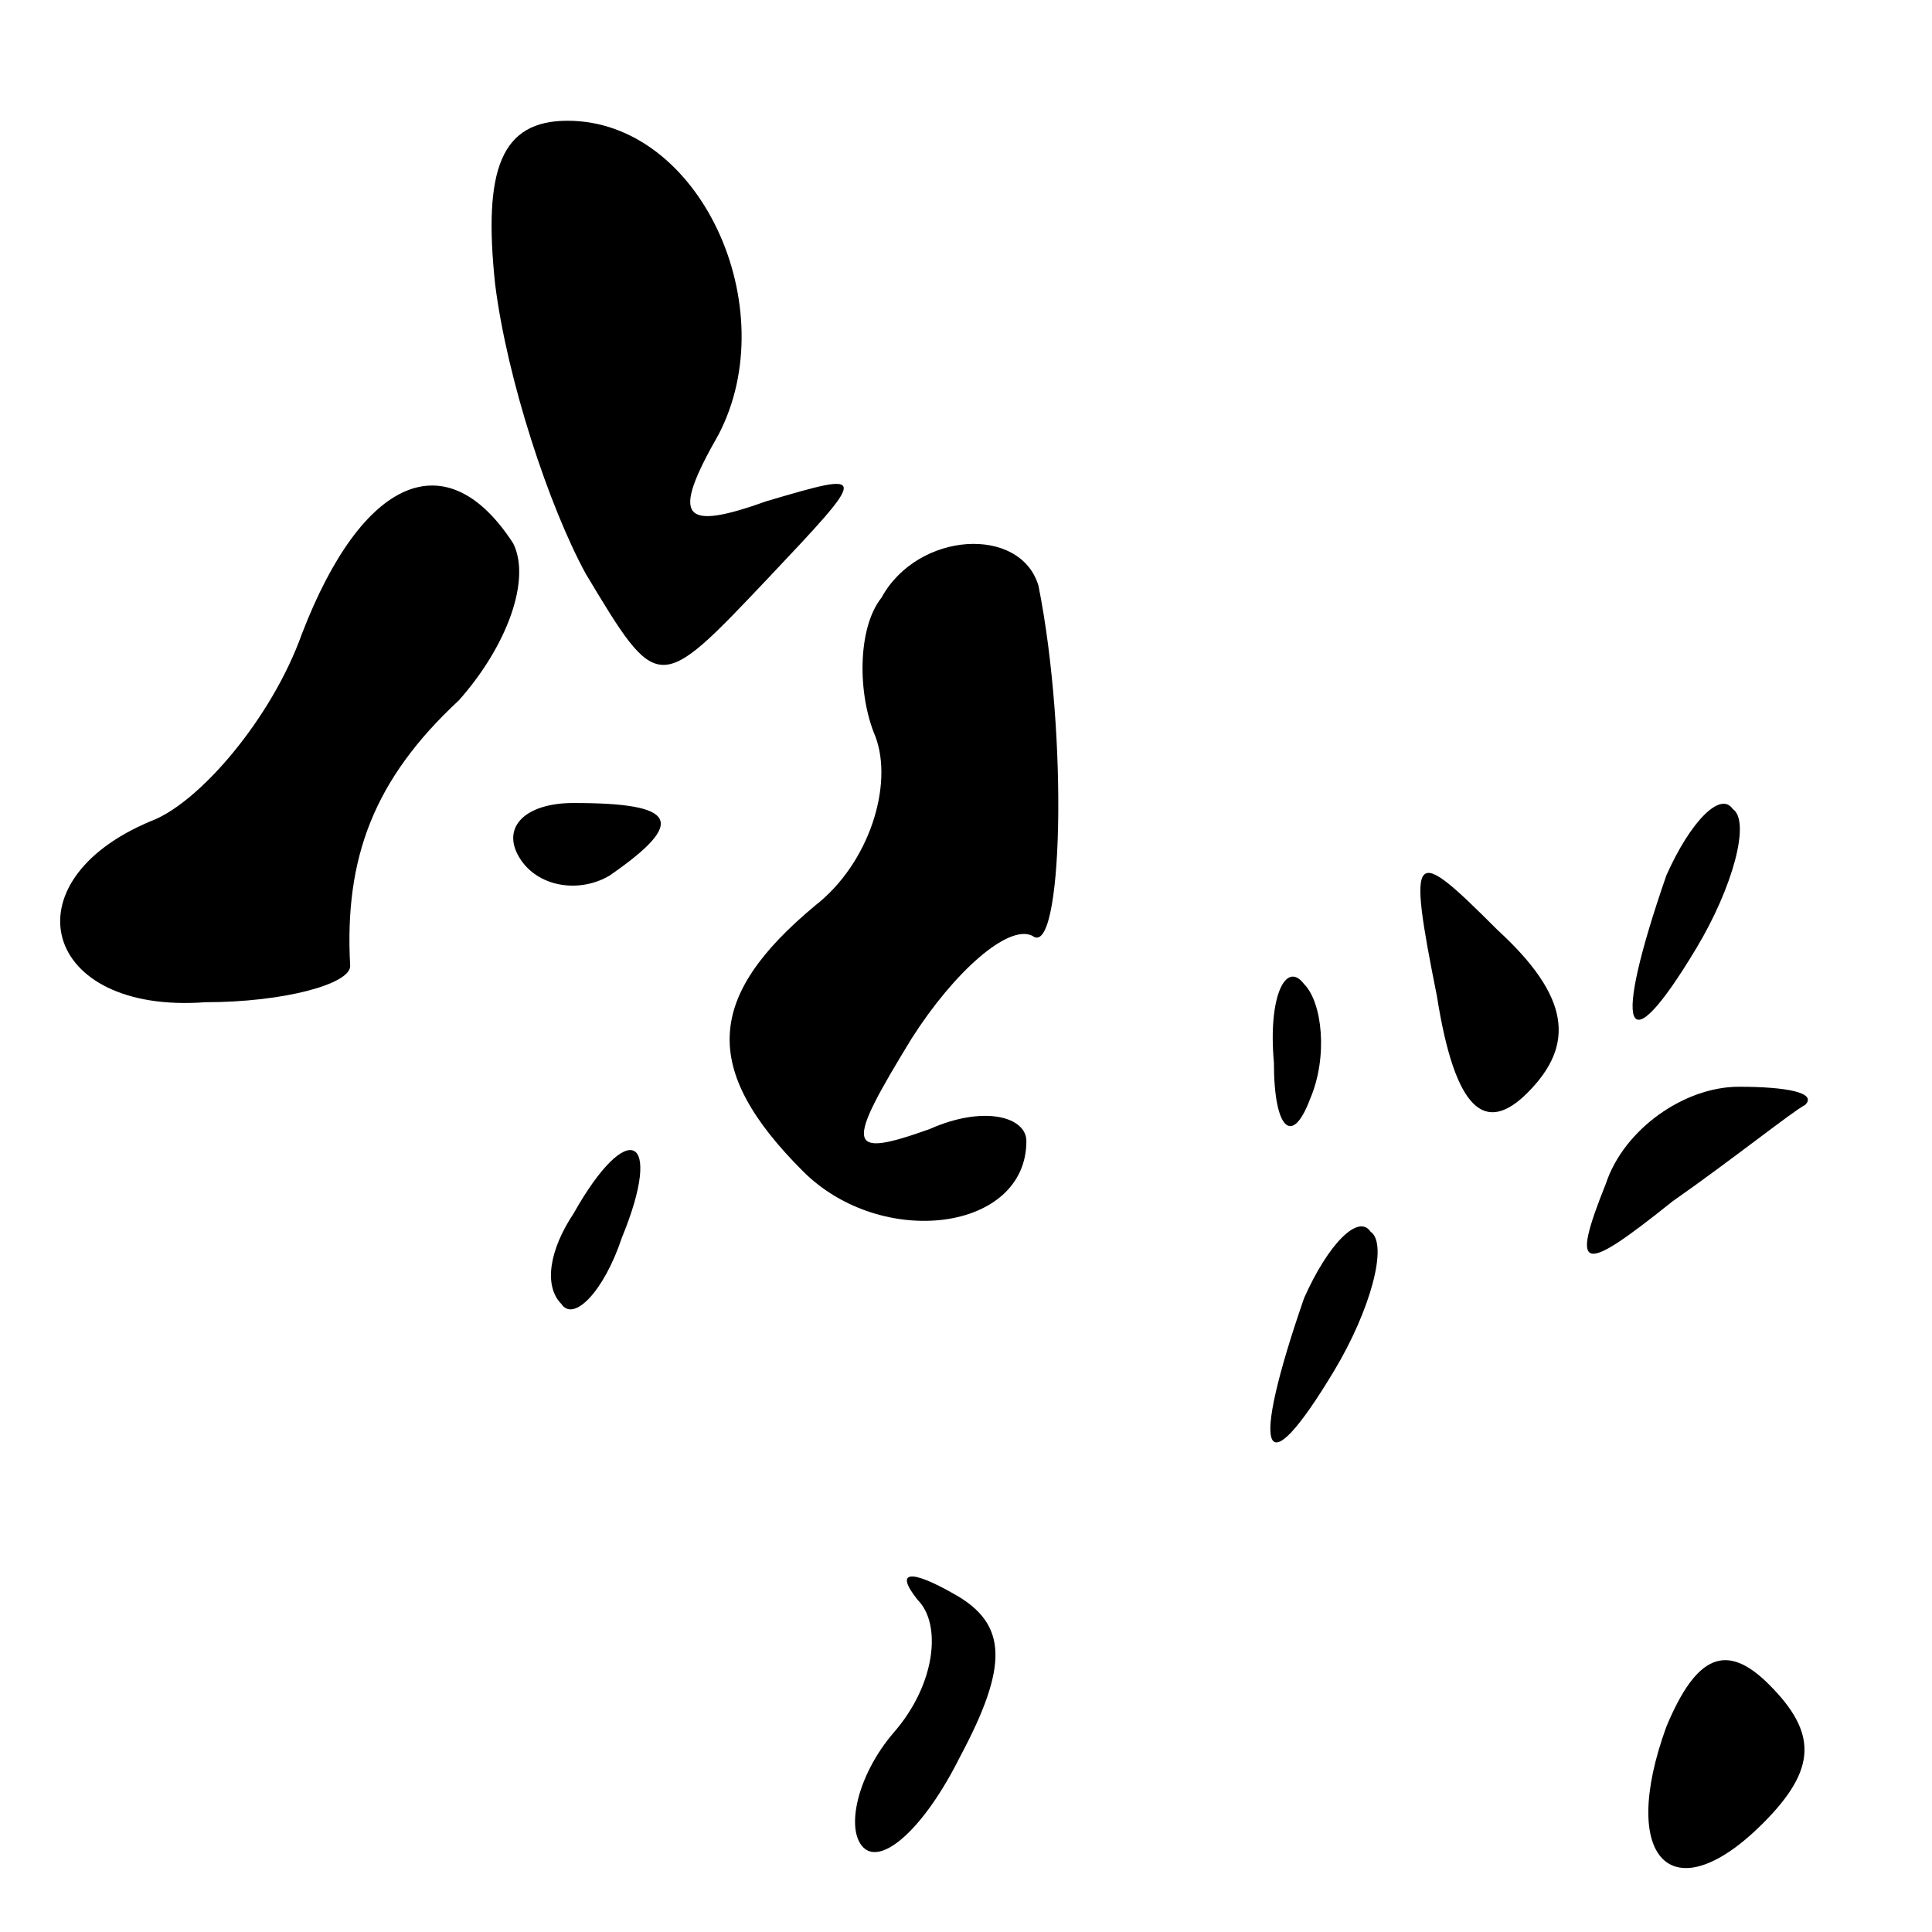 <?xml version="1.0" standalone="no"?>
<!DOCTYPE svg PUBLIC "-//W3C//DTD SVG 20010904//EN"
 "http://www.w3.org/TR/2001/REC-SVG-20010904/DTD/svg10.dtd">
<svg version="1.0" xmlns="http://www.w3.org/2000/svg"
 width="32pt" height="32pt" viewBox="0 0 32 32"
 preserveAspectRatio="xMidYMid meet">
<g transform="translate(0,32) scale(0.1,-0.1)"
fill="#000000" stroke="none">
<path fill="#000000" stroke="none" d="M82 273 c2 -16 9 -37 15 -48 12 -20 12
-20 30 -1 17 18 17 18 0 13 -14 -5 -16 -3 -8 11 11 21 -3 52 -25 52 -11 0 -14
-8 -12 -27z"/>
<path fill="#000000" stroke="none" d="M50 215 c-5 -14 -17 -28 -25 -31 -24
-10 -18 -32 9 -30 13 0 24 3 24 6 -1 18 4 31 18 44 8 9 12 20 9 26 -11 17 -25
11 -35 -15z"/>
<path fill="#000000" stroke="none" d="M146 221 c-4 -5 -4 -16 -1 -23 3 -8 -1
-21 -10 -28 -18 -15 -19 -27 -2 -44 13 -13 37 -10 37 5 0 4 -7 6 -16 2 -14 -5
-14 -3 -3 15 7 11 16 19 20 17 5 -4 6 33 1 58 -3 10 -20 9 -26 -2z"/>
<path fill="#000000" stroke="none" d="M86 178 c3 -5 10 -6 15 -3 13 9 11 12
-6 12 -8 0 -12 -4 -9 -9z"/>
<path fill="#000000" stroke="none" d="M276 175 c-9 -26 -7 -32 5 -12 6 10 9
21 6 23 -2 3 -7 -2 -11 -11z"/>
<path fill="#000000" stroke="none" d="M238 155 c3 -19 8 -23 15 -16 8 8 7 16
-5 27 -14 14 -15 14 -10 -11z"/>
<path fill="#000000" stroke="none" d="M211 144 c0 -11 3 -14 6 -6 3 7 2 16
-1 19 -3 4 -6 -2 -5 -13z"/>
<path fill="#000000" stroke="none" d="M266 124 c-6 -15 -4 -15 11 -3 10 7 20
15 22 16 2 2 -3 3 -11 3 -9 0 -19 -7 -22 -16z"/>
<path fill="#000000" stroke="none" d="M95 119 c-4 -6 -5 -12 -2 -15 2 -3 7 2
10 11 7 17 1 20 -8 4z"/>
<path fill="#000000" stroke="none" d="M216 105 c-9 -26 -7 -32 5 -12 6 10 9
21 6 23 -2 3 -7 -2 -11 -11z"/>
<path fill="#000000" stroke="none" d="M152 55 c4 -4 3 -14 -4 -22 -6 -7 -8
-16 -5 -19 3 -3 10 3 16 15 8 15 8 22 -1 27 -7 4 -10 4 -6 -1z"/>
<path fill="#000000" stroke="none" d="M276 34 c-8 -22 1 -31 16 -16 9 9 9 15
1 23 -7 7 -12 5 -17 -7z"/>
</g>
</svg>
